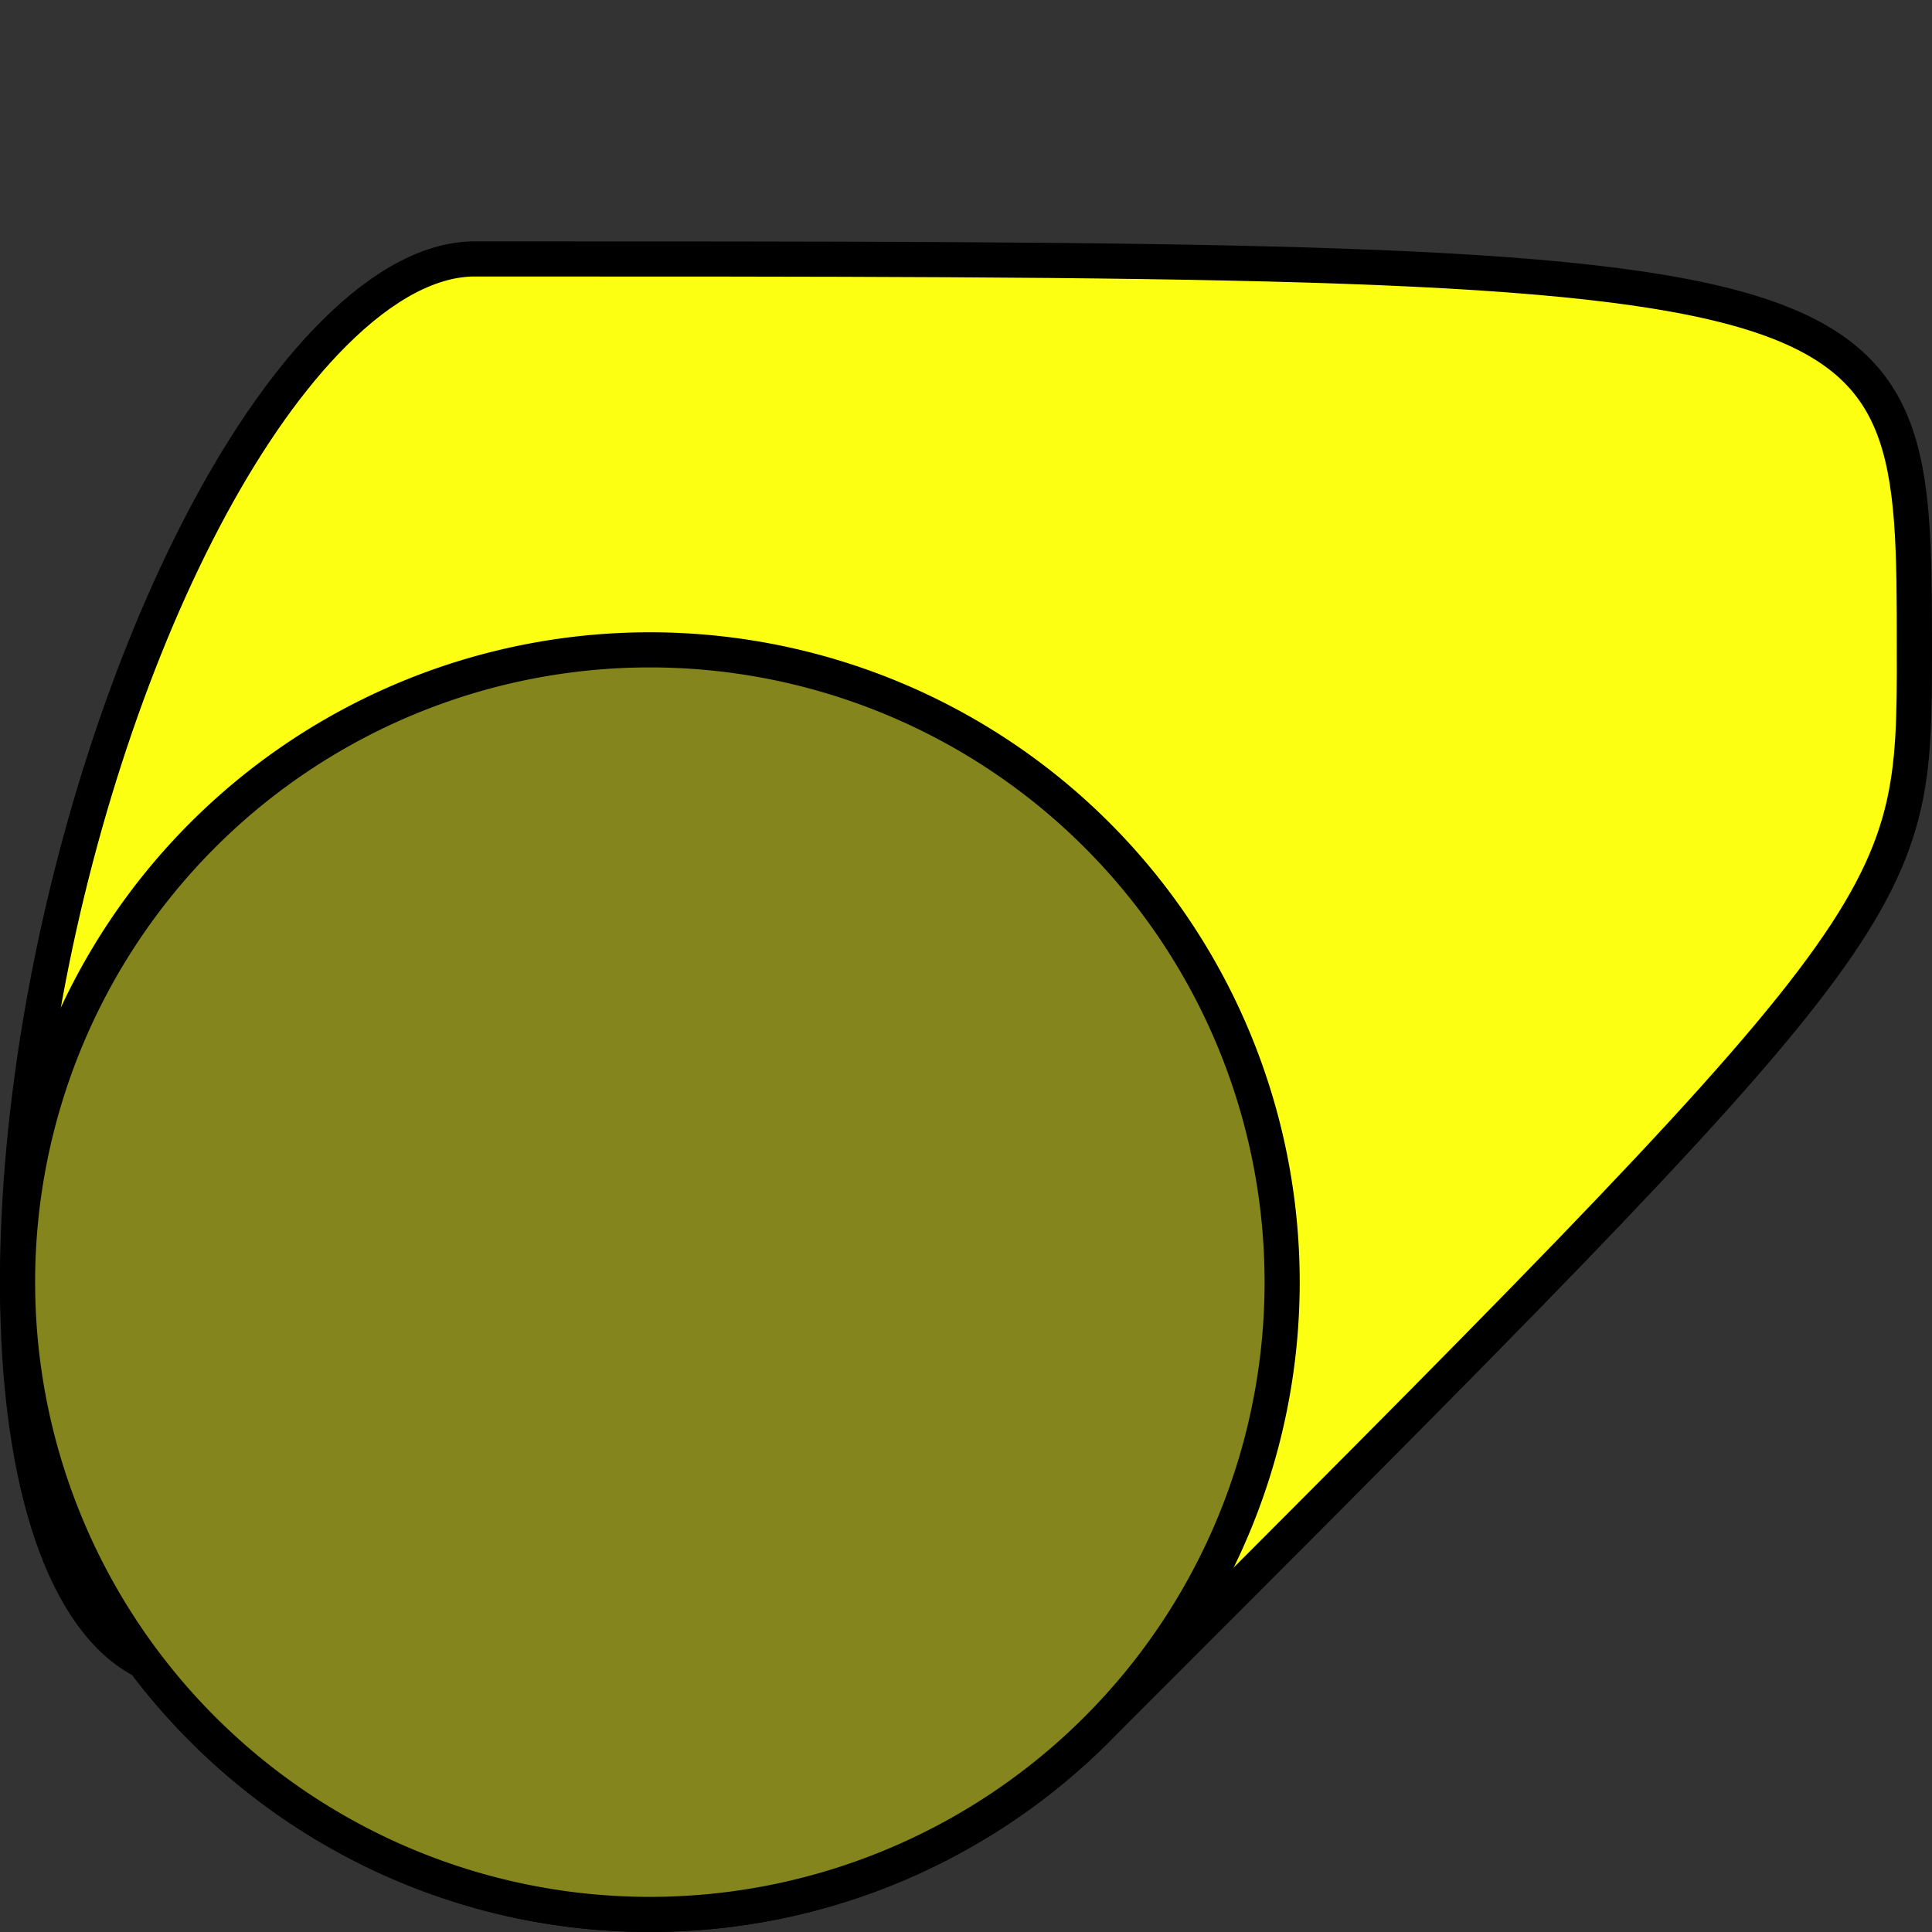 <?xml version="1.0" encoding="UTF-8" standalone="no"?>
<svg
   xmlns:dc="http://purl.org/dc/elements/1.1/"
   xmlns:cc="http://creativecommons.org/ns#"
   xmlns:rdf="http://www.w3.org/1999/02/22-rdf-syntax-ns#"
   xmlns:svg="http://www.w3.org/2000/svg"
   xmlns="http://www.w3.org/2000/svg"
   id="svg12131"
   version="1.1"
   viewBox="0 0 55 55"
   height="55mm"
   width="55mm">
  <rect x="0" y="0" width="55" height="55" fill="#333333" stroke="none"/>
  <defs
     id="defs12125" />
  <g
     transform="translate(-323.392,280.579)"
     id="layer1">
    <g
       transform="matrix(0,-1,-1,0,543.927,-163.931)"
       id="g13347">
      <g
         id="g13345">
        <path
           style="fill:#fcff11;fill-opacity:1;stroke:#000000;stroke-width:1;stroke-miterlimit:4;stroke-dasharray:none;stroke-opacity:1"
           d="m 98.148,166.036 c -7.456,0 -7.456,-1.2e-4 -30.728,23.272 -3.257,3.257 -5.272,7.757 -5.272,12.728 0,5.89 2.829,11.118 7.202,14.402 1.1,2.184 4.912,3.598 10.798,3.598 9.941,0 22.029,-4.029 27,-9 1.445,-1.445 2.129,-2.81 2.129,-4.019 0,-40.98 -1e-5,-40.98 -11.129,-40.98 z"
           id="path13341" />
        <path
           style="fill:#84851d;fill-opacity:1;stroke:#000000;stroke-width:1;stroke-miterlimit:4;stroke-dasharray:none;stroke-opacity:1"
           d="m 62.148,202.035 a 18,18 0 0 1 18,-18 18,18 0 0 1 18,18 18,18 0 0 1 -18,18 18,18 0 0 1 -18,-18 z"
           id="path13343" />
      </g>
    </g>
  </g>
</svg>

